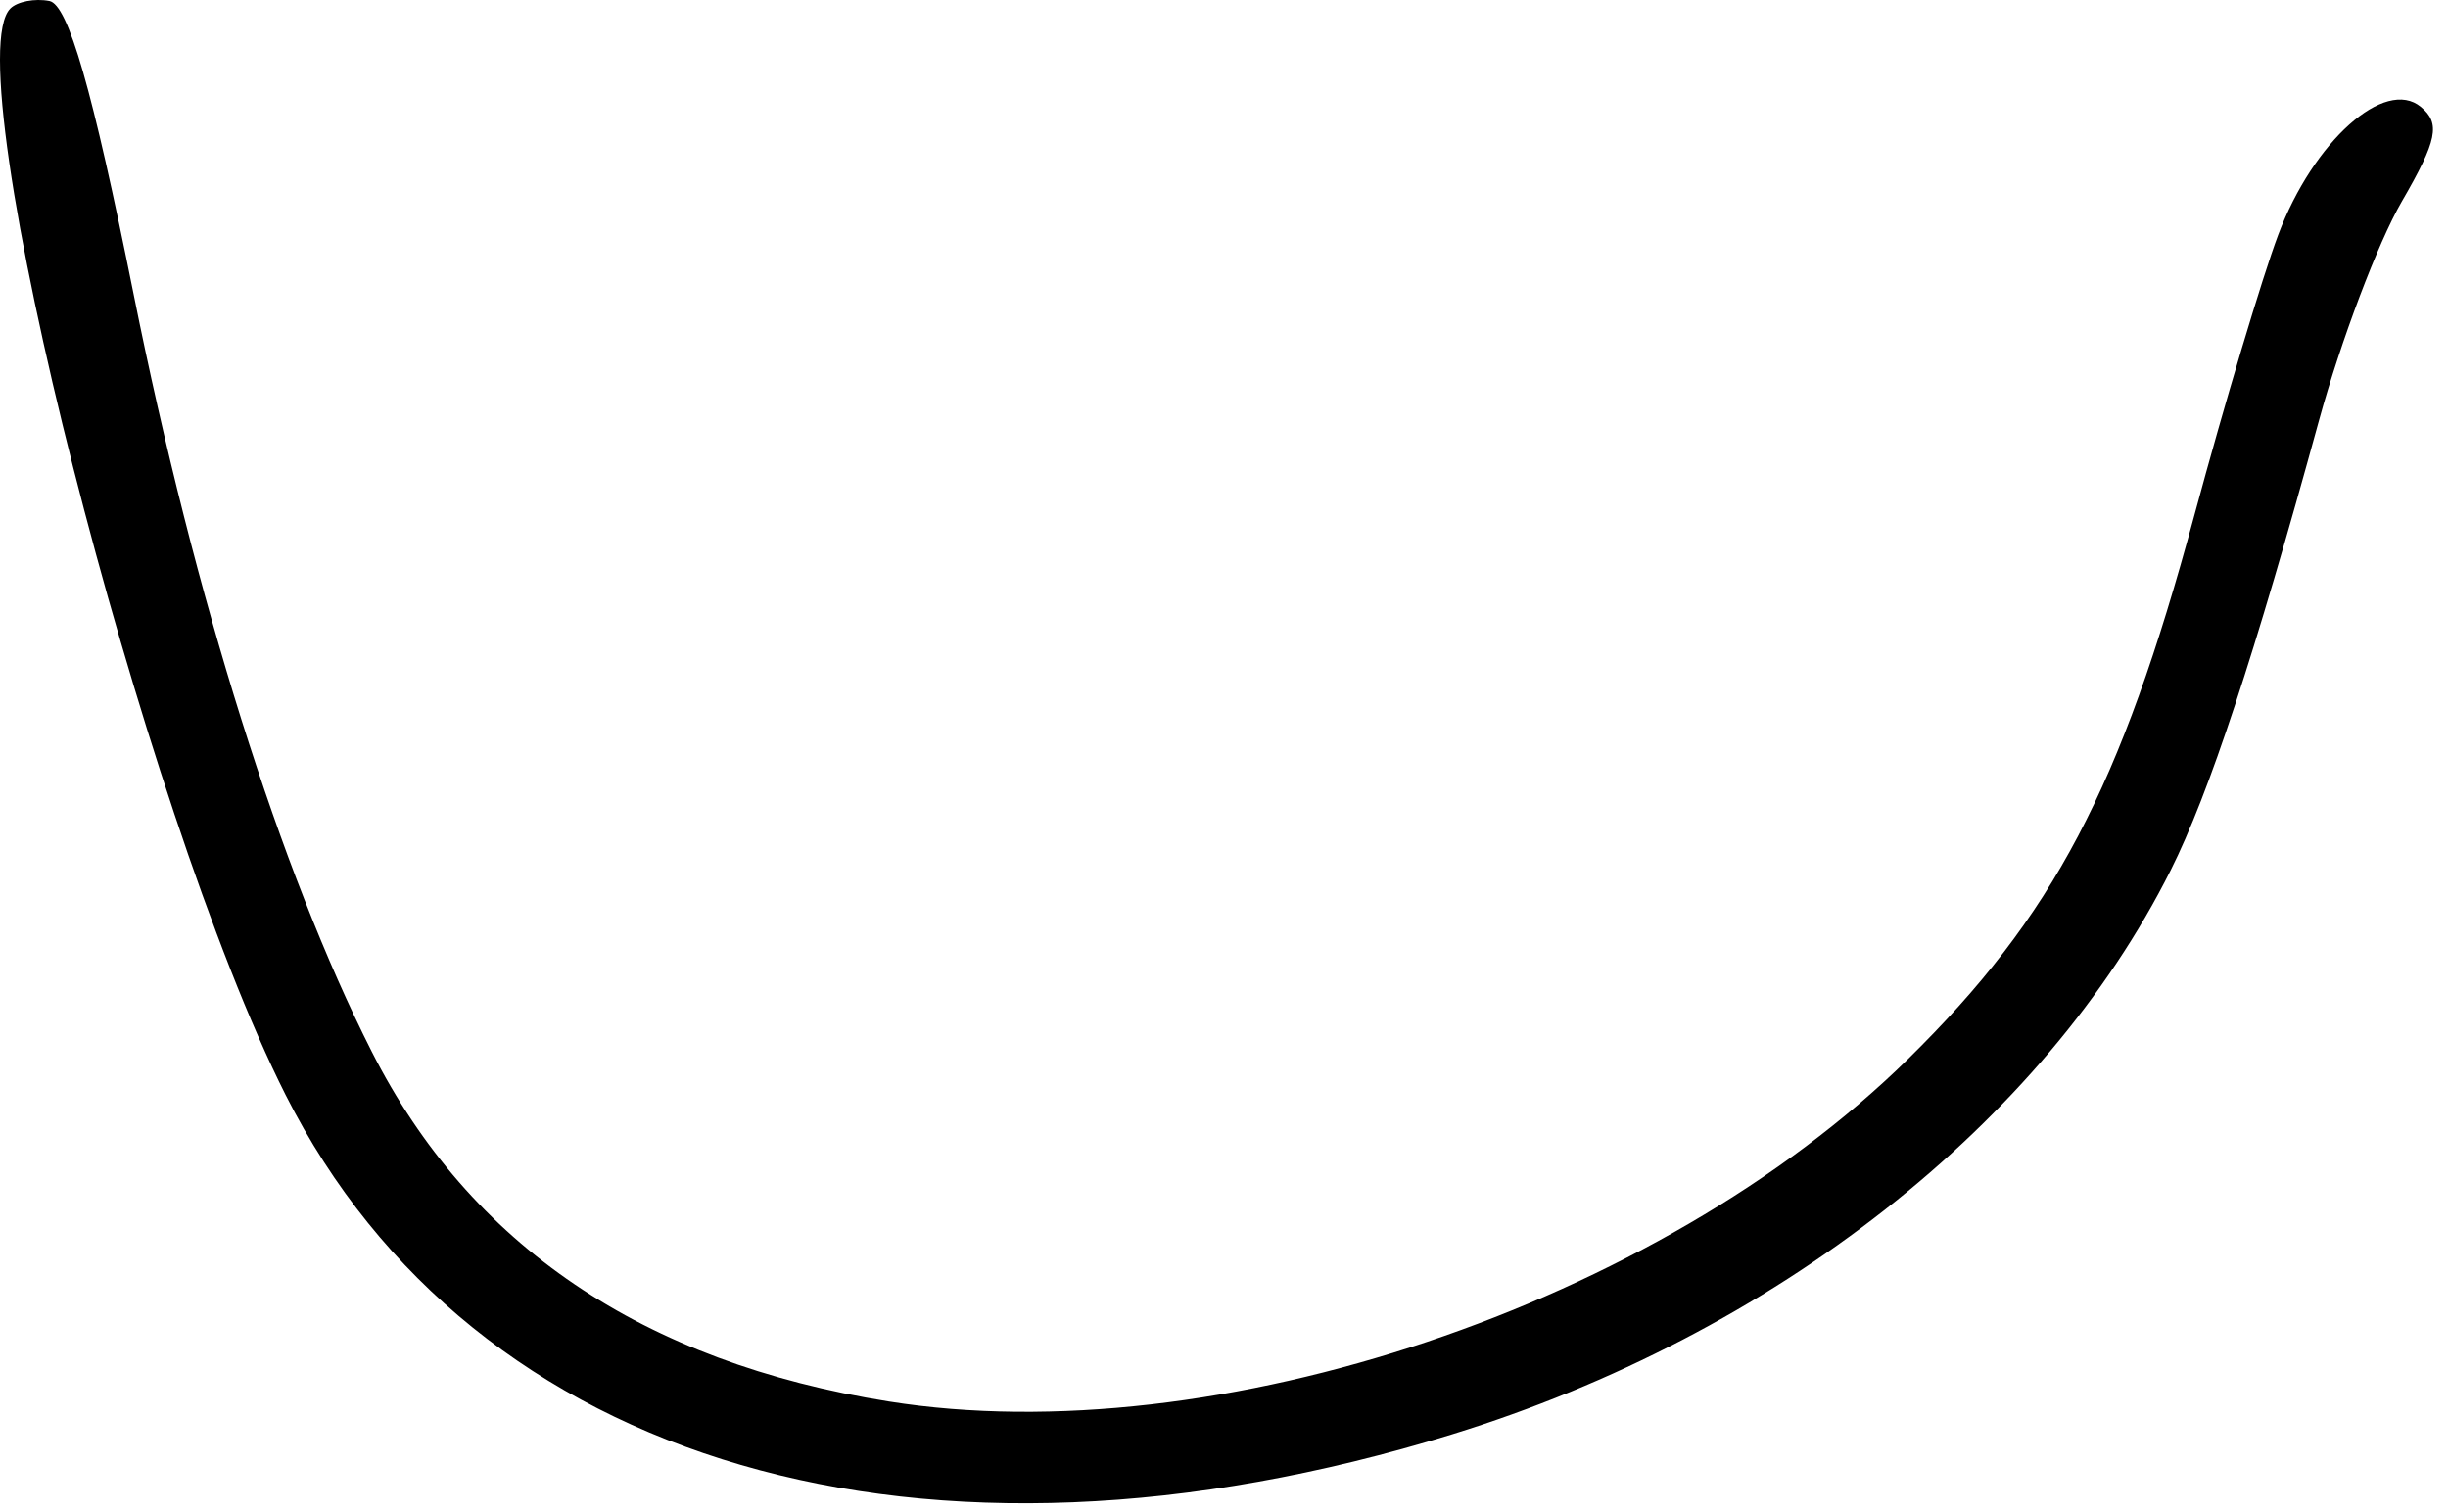 <svg width="136" height="84" viewBox="0 0 136 84" fill="none" xmlns="http://www.w3.org/2000/svg">
<path d="M15.867 60.824C7.917 45.076 -2.583 3.631 0.576 0.472C0.962 0.086 1.937 -0.101 2.742 0.055C3.786 0.258 5.131 4.937 7.422 16.34C10.826 33.279 15.579 48.398 20.643 58.4C26.098 69.173 35.703 75.675 49.375 77.853C67.501 80.741 92.116 72.475 105.992 58.841C114.074 50.9 117.817 43.794 121.907 28.632C123.582 22.422 125.68 15.405 126.568 13.041C128.521 7.846 132.499 4.283 134.496 5.941C135.595 6.853 135.404 7.795 133.432 11.196C132.11 13.475 130.042 18.94 128.837 23.34C125.249 36.429 122.721 44.098 120.594 48.34C113.542 62.409 98.573 74.156 80.655 79.684C51.316 88.734 26.276 81.445 15.867 60.824Z" fill="black"/>
</svg>
